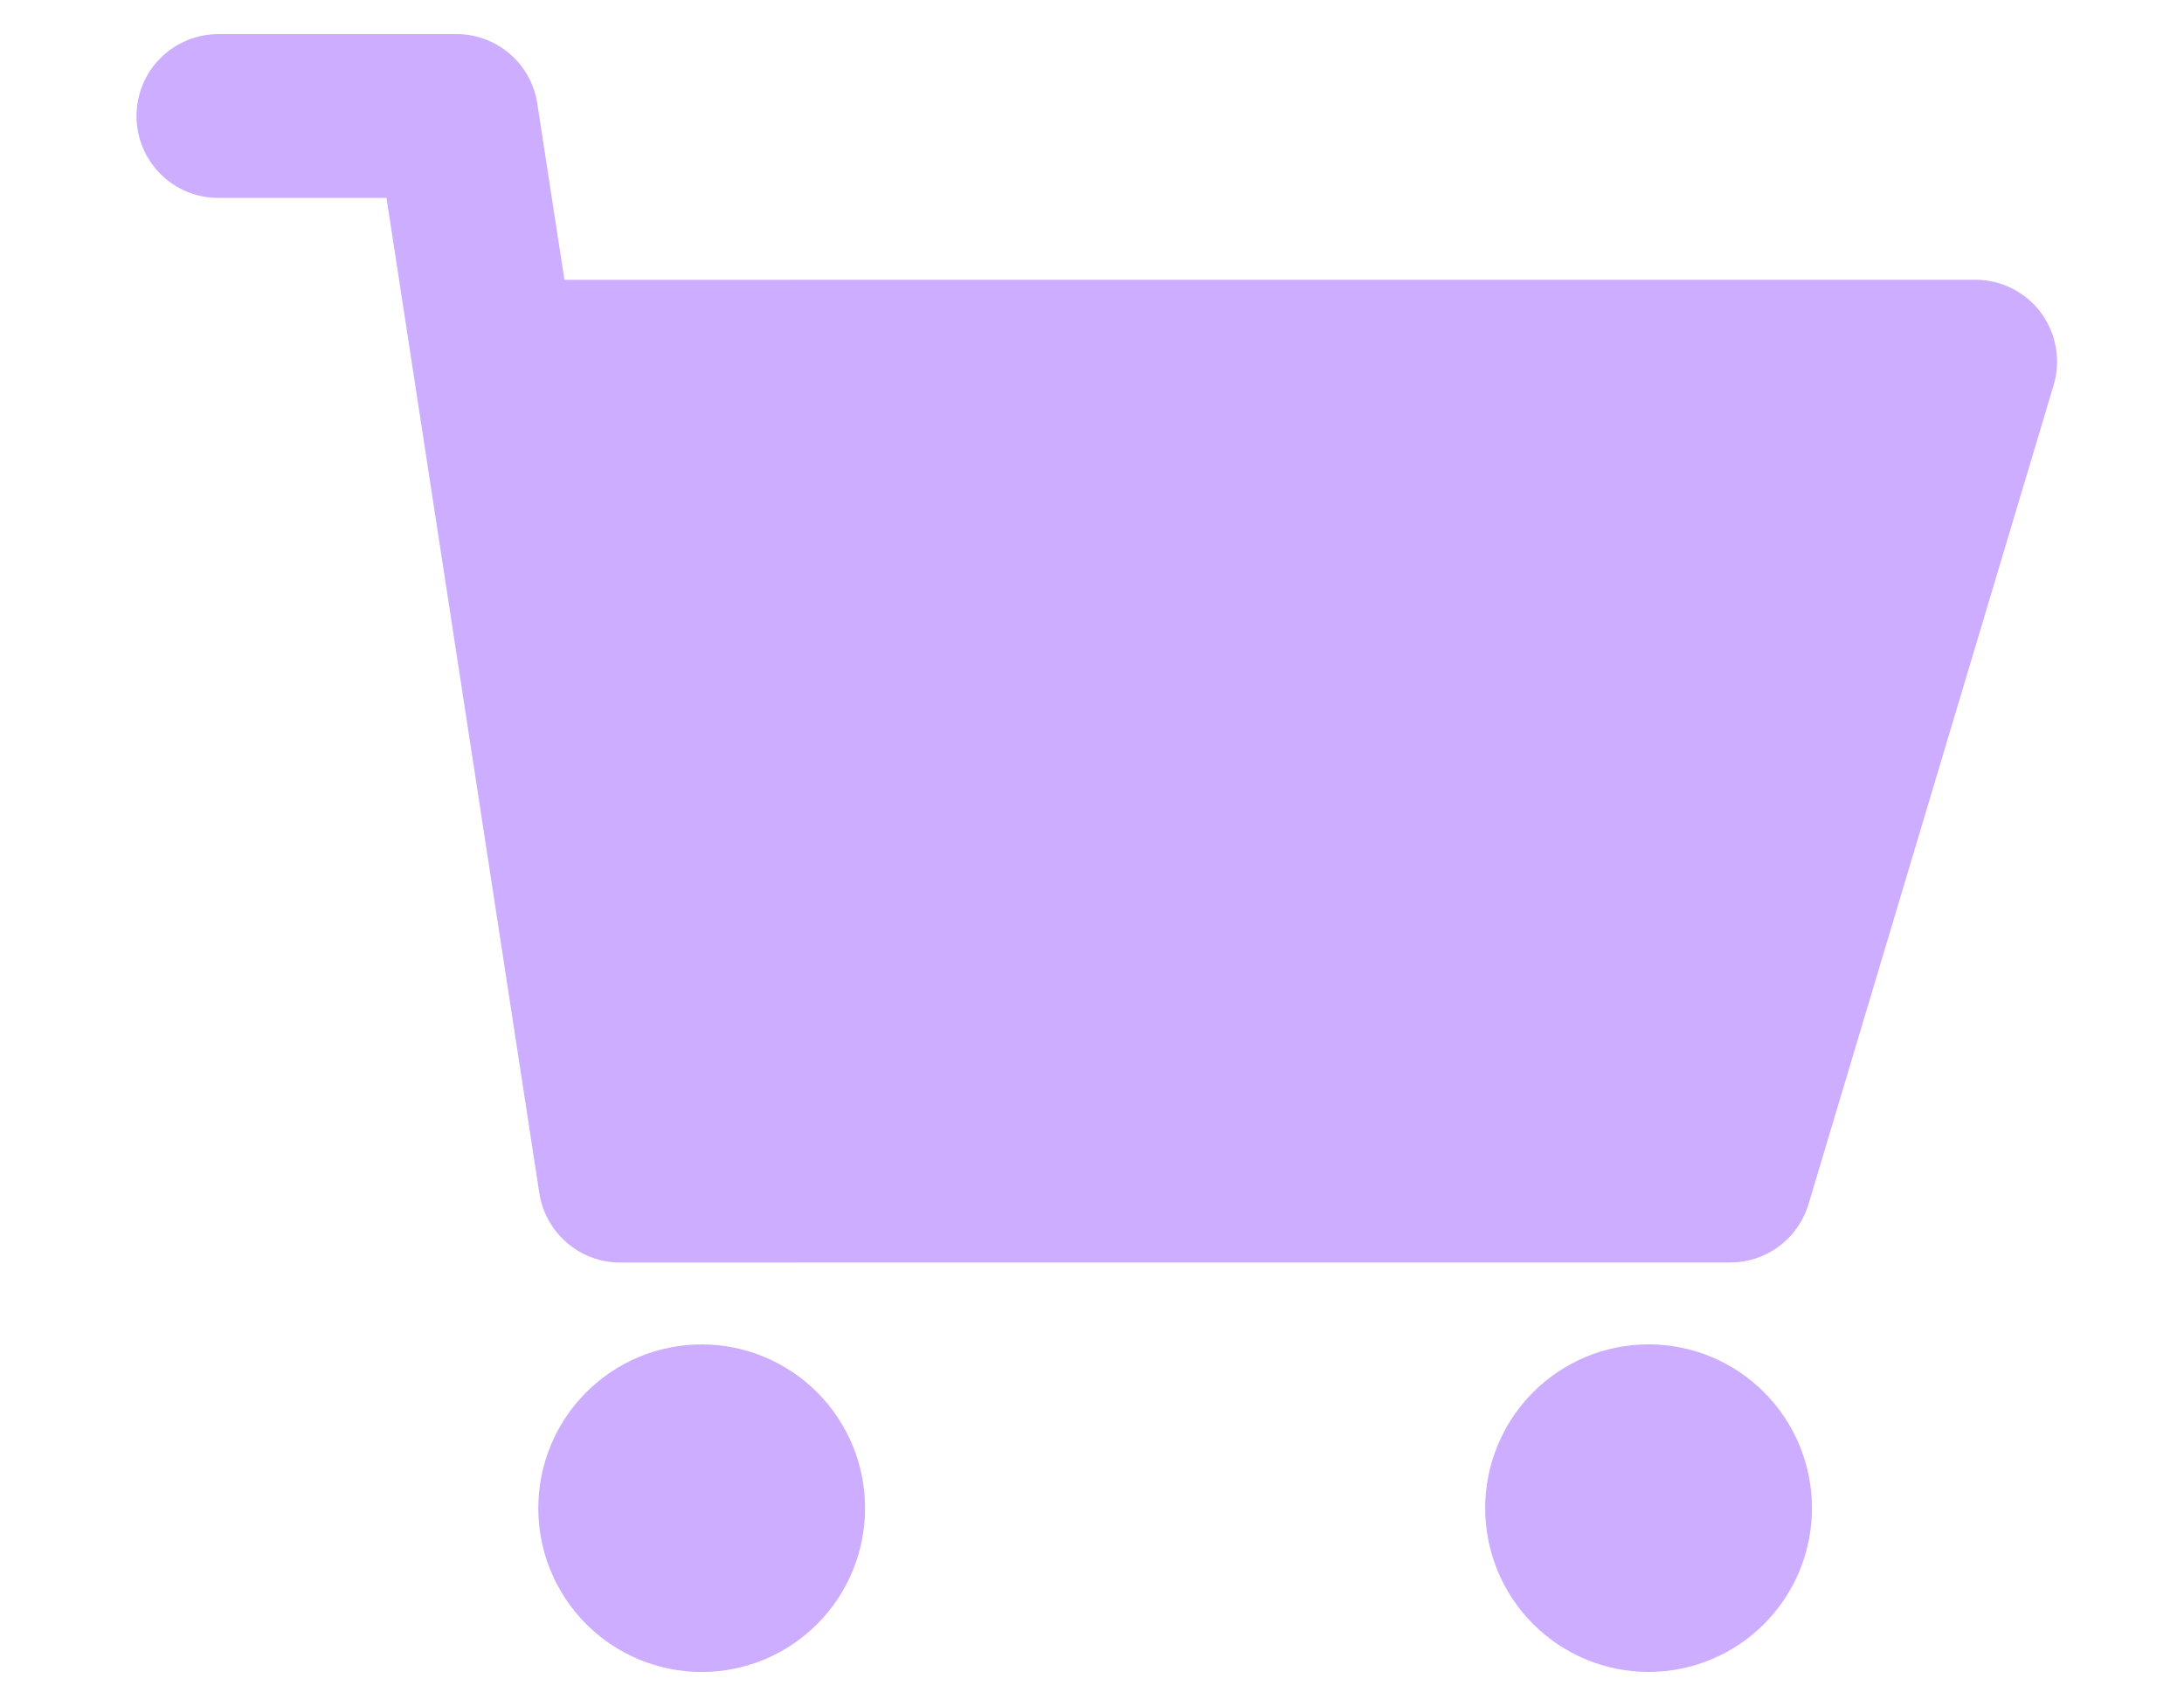 <svg width="32" height="25" viewBox="0 0 32 25" fill="none" xmlns="http://www.w3.org/2000/svg">
<path d="M5.663 2.9L7.899 17.463C7.939 17.753 8.084 18.019 8.306 18.21C8.527 18.401 8.811 18.504 9.103 18.5L25.352 18.499C25.61 18.499 25.86 18.416 26.067 18.262C26.274 18.107 26.425 17.891 26.499 17.643L30.09 5.643C30.144 5.464 30.155 5.275 30.122 5.091C30.09 4.907 30.015 4.732 29.904 4.582C29.792 4.432 29.648 4.311 29.481 4.227C29.314 4.143 29.13 4.099 28.943 4.099L8.27 4.1L7.875 1.535C7.835 1.241 7.688 0.973 7.461 0.782C7.24 0.595 6.96 0.495 6.671 0.5H3.197C3.04 0.5 2.884 0.531 2.739 0.592C2.594 0.652 2.462 0.74 2.351 0.852C2.239 0.963 2.151 1.095 2.091 1.241C2.031 1.387 2 1.543 2 1.7C2 1.858 2.031 2.014 2.091 2.159C2.151 2.305 2.239 2.437 2.351 2.549C2.462 2.66 2.594 2.749 2.739 2.809C2.884 2.869 3.04 2.9 3.197 2.9H5.663ZM12.675 22.1C12.675 22.736 12.423 23.347 11.974 23.797C11.525 24.247 10.916 24.5 10.281 24.5C9.646 24.5 9.037 24.247 8.588 23.797C8.139 23.347 7.887 22.736 7.887 22.1C7.887 21.463 8.139 20.853 8.588 20.403C9.037 19.953 9.646 19.7 10.281 19.7C10.916 19.7 11.525 19.953 11.974 20.403C12.423 20.853 12.675 21.463 12.675 22.1ZM26.549 22.099C26.549 22.735 26.297 23.346 25.848 23.796C25.399 24.246 24.79 24.499 24.155 24.499C23.52 24.499 22.911 24.246 22.462 23.796C22.013 23.346 21.761 22.735 21.761 22.099C21.761 21.462 22.013 20.852 22.462 20.402C22.911 19.952 23.52 19.699 24.155 19.699C24.79 19.699 25.399 19.952 25.848 20.402C26.297 20.852 26.549 21.462 26.549 22.099Z" fill="#CCADFF"/>
</svg>
